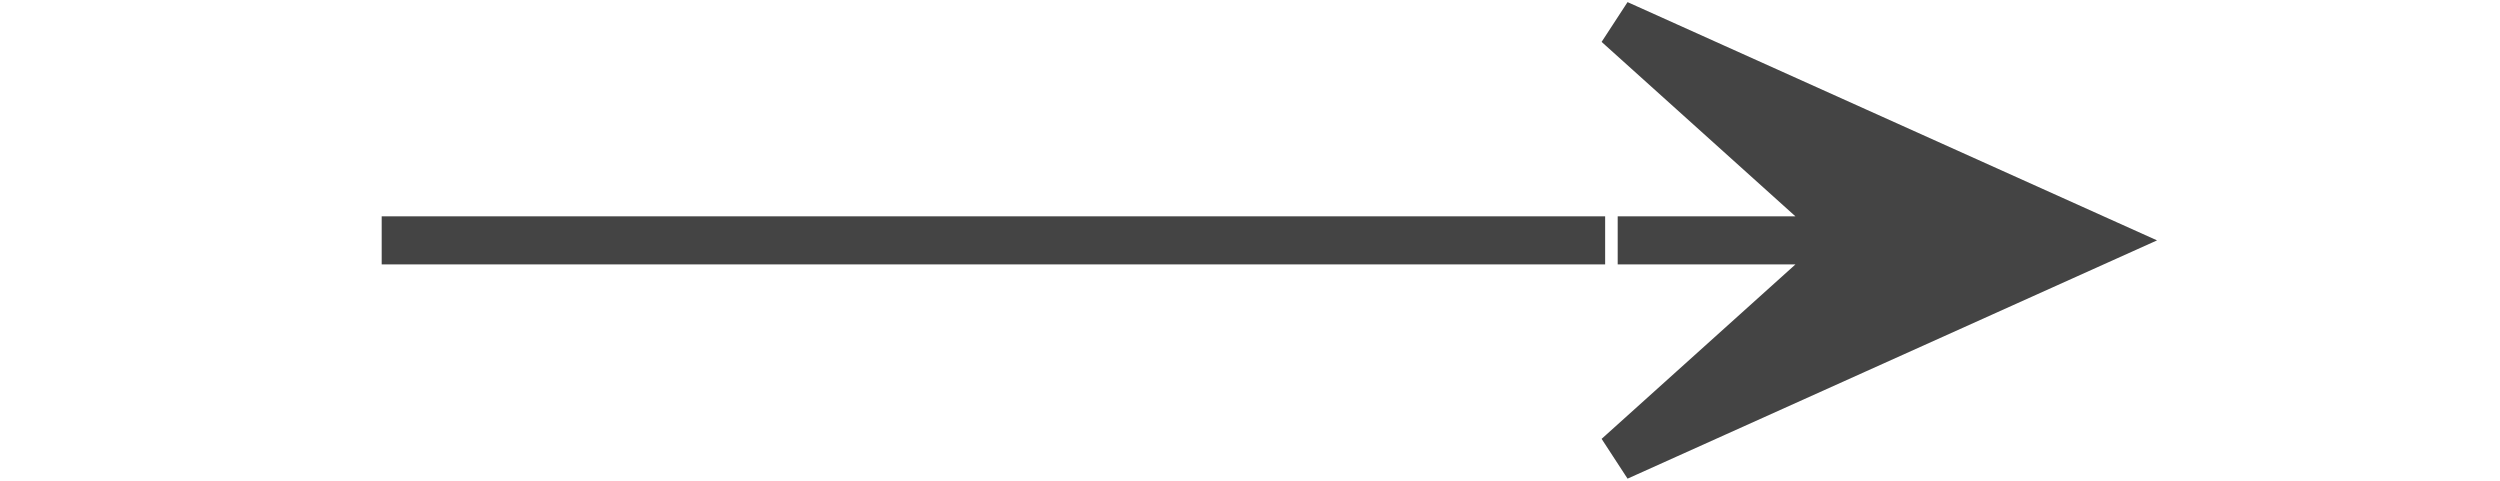 <?xml version="1.0" encoding="UTF-8" standalone="no"?>
<!DOCTYPE svg PUBLIC "-//W3C//DTD SVG 1.1//EN"
 "http://www.w3.org/Graphics/SVG/1.1/DTD/svg11.dtd">
<!-- Generated by graphviz version 2.30.1 (20130810.1534)
 -->
<!-- Title: %3 Pages: 1 -->
<svg width="52pt" height="10pt"
 viewBox="0.00 0.00 52.00 10.00" xmlns="http://www.w3.org/2000/svg" xmlns:xlink="http://www.w3.org/1999/xlink">
<g id="graph0" class="graph" transform="scale(1 1) rotate(0) translate(4 6)">
<title>%3</title>
<!-- c -->
<!-- d -->
<!-- c&#45;&gt;d -->
<g id="edge1" class="edge"><title>c&#45;&gt;d</title>
<path fill="none" stroke="#444444" d="M3.939,-1C7.419,-1 19.869,-1 29.387,-1"/>
<polygon fill="#444444" stroke="#444444" points="39.648,-1 29.648,-5.5 34.648,-1 29.648,-1 29.648,-1 29.648,-1 34.648,-1 29.648,3.5 39.648,-1 39.648,-1"/>
</g>
</g>
</svg>
